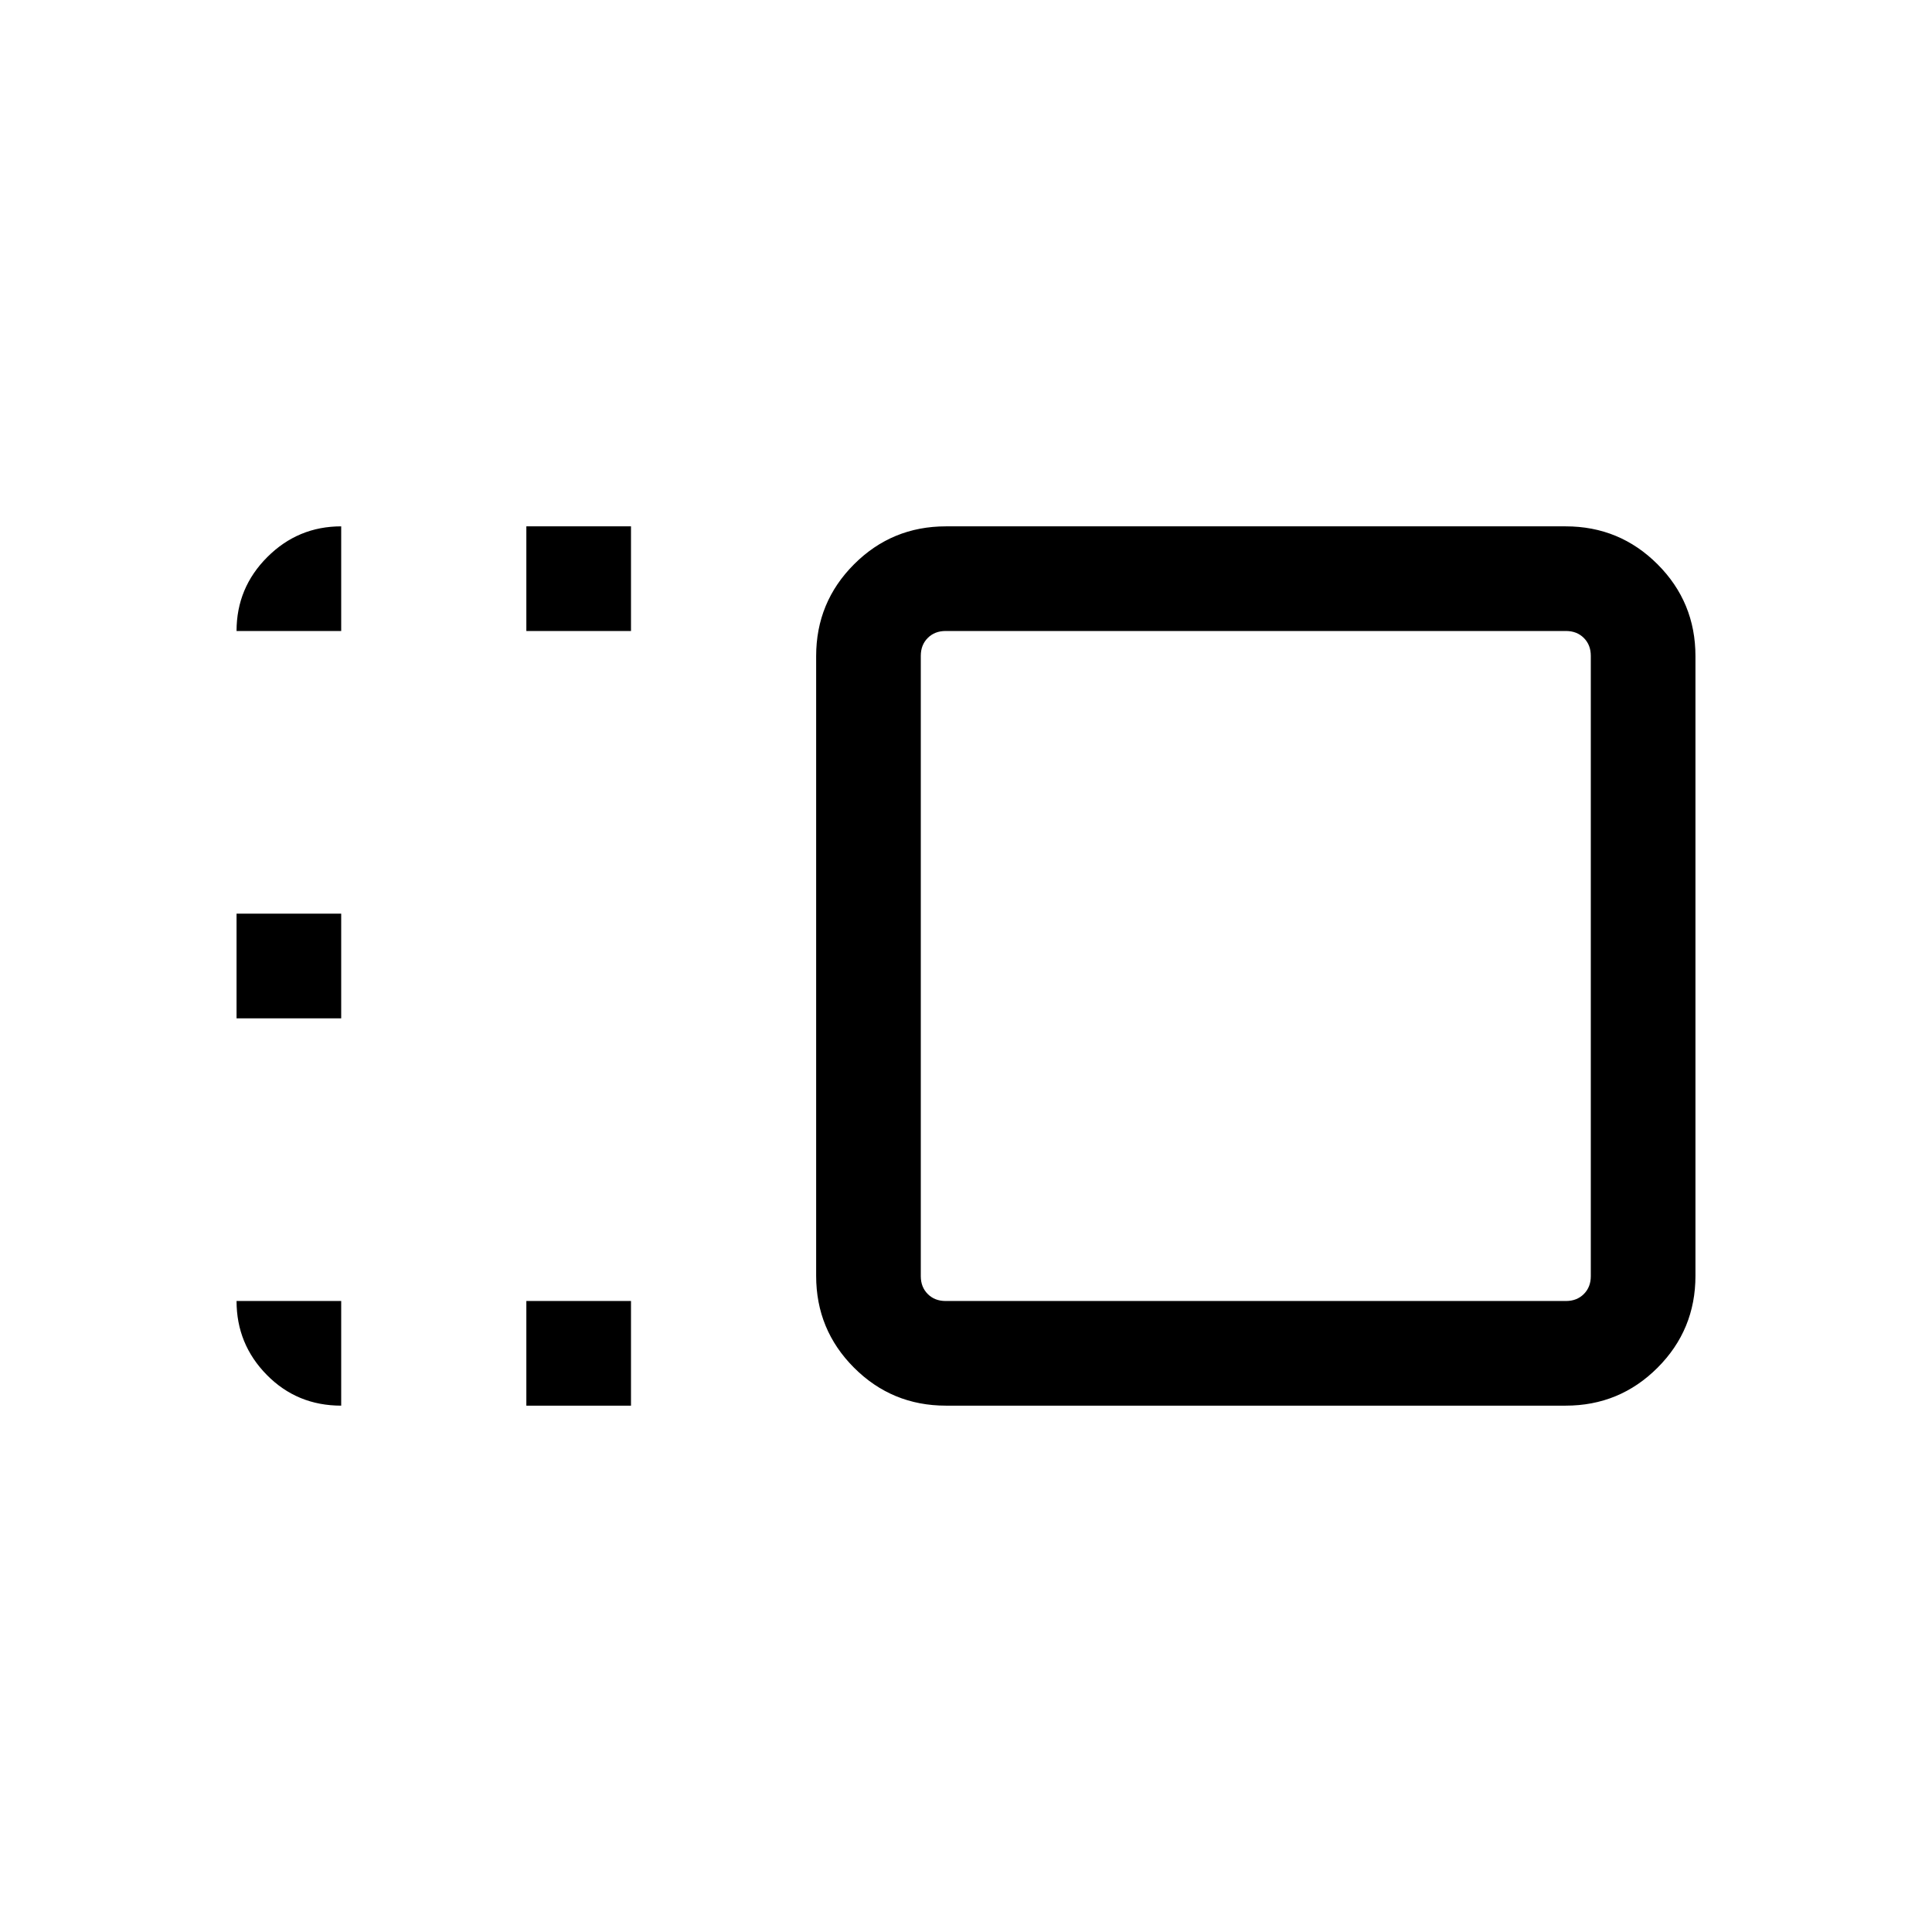 <svg xmlns="http://www.w3.org/2000/svg" height="20" viewBox="0 -960 960 960" width="20"><path d="M405.54-633.969q0-26.807 18.842-45.649 18.842-18.842 45.649-18.842h307.938q26.807 0 45.649 18.842 18.842 18.842 18.842 45.649v307.938q0 26.807-18.842 45.649-18.842 18.842-45.649 18.842H470.031q-26.807 0-45.649-18.842-18.842-18.842-18.842-45.649v-307.938Zm51.999-.184v308.306q0 5.385 3.461 8.847 3.462 3.461 8.847 3.461h308.306q5.385 0 8.847-3.461 3.461-3.462 3.461-8.847v-308.306q0-5.385-3.461-8.847-3.462-3.461-8.847-3.461H469.847q-5.385 0-8.847 3.461-3.461 3.462-3.461 8.847ZM261.54-261.54v-51.999h51.999v51.999H261.54Zm0-384.921v-51.999h51.999v51.999H261.54Zm-144 192.46v-51.998h51.999v51.998H117.54ZM624-480ZM117.54-313.539h51.999v51.999q-21.923 0-36.961-15.275-15.038-15.274-15.038-36.724Zm0-332.922q0-21.45 15.275-36.724 15.274-15.275 36.724-15.275v51.999H117.54Z"/></svg>